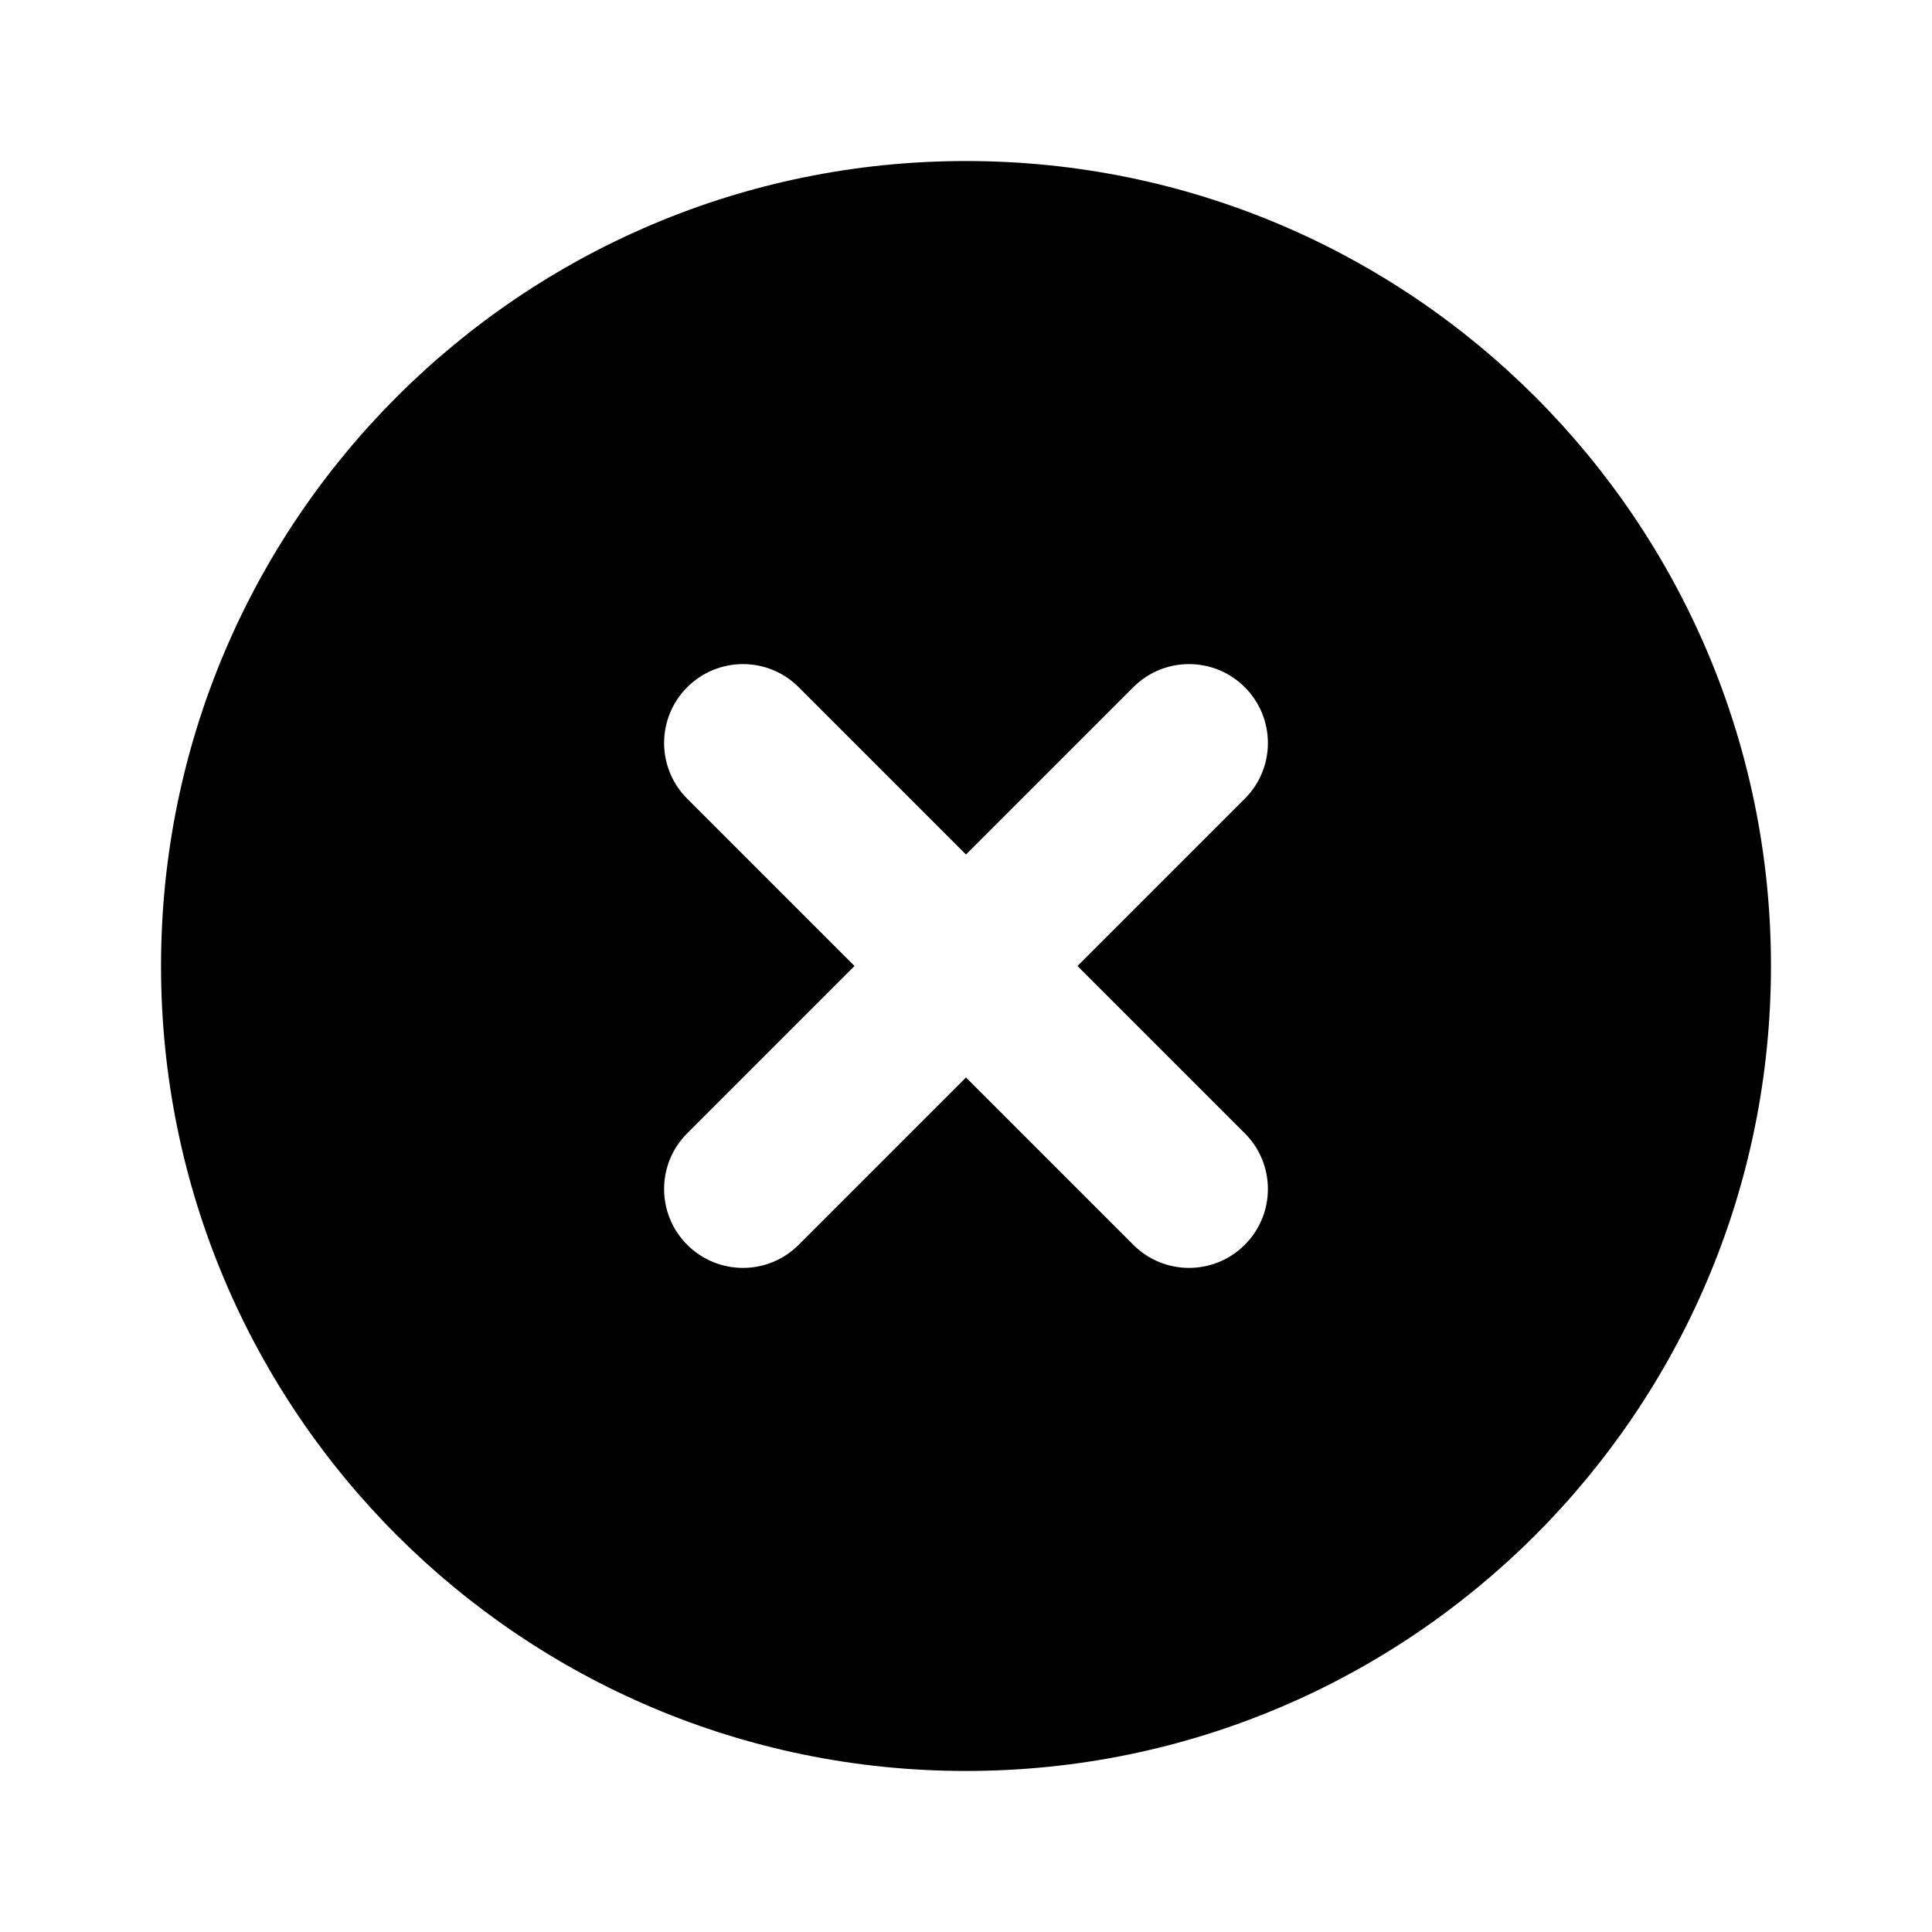 
<svg width="20" height="20" viewBox="0 0 20 20">
    <g fill="none" fill-rule="evenodd">
        <path fill="#000" fill-opacity="0" d="M0 0H20V20H0z"/>
        <path fill="#000000" d="M10 1.667c4.602 0 8.333 3.73 8.333 8.333 0 4.602-3.73 8.333-8.333 8.333-4.602 0-8.333-3.73-8.333-8.333 0-4.602 3.73-8.333 8.333-8.333zm2.886 5.447c-.319-.319-.836-.319-1.154 0L10 8.846 8.268 7.114c-.318-.319-.835-.319-1.154 0-.319.319-.319.836 0 1.154L8.846 10l-1.732 1.732c-.319.318-.319.835 0 1.154.319.319.836.319 1.154 0L10 11.154l1.732 1.732c.318.319.835.319 1.154 0 .319-.319.319-.836 0-1.154L11.154 10l1.732-1.732c.319-.318.319-.835 0-1.154z"/>
    </g>
</svg>
